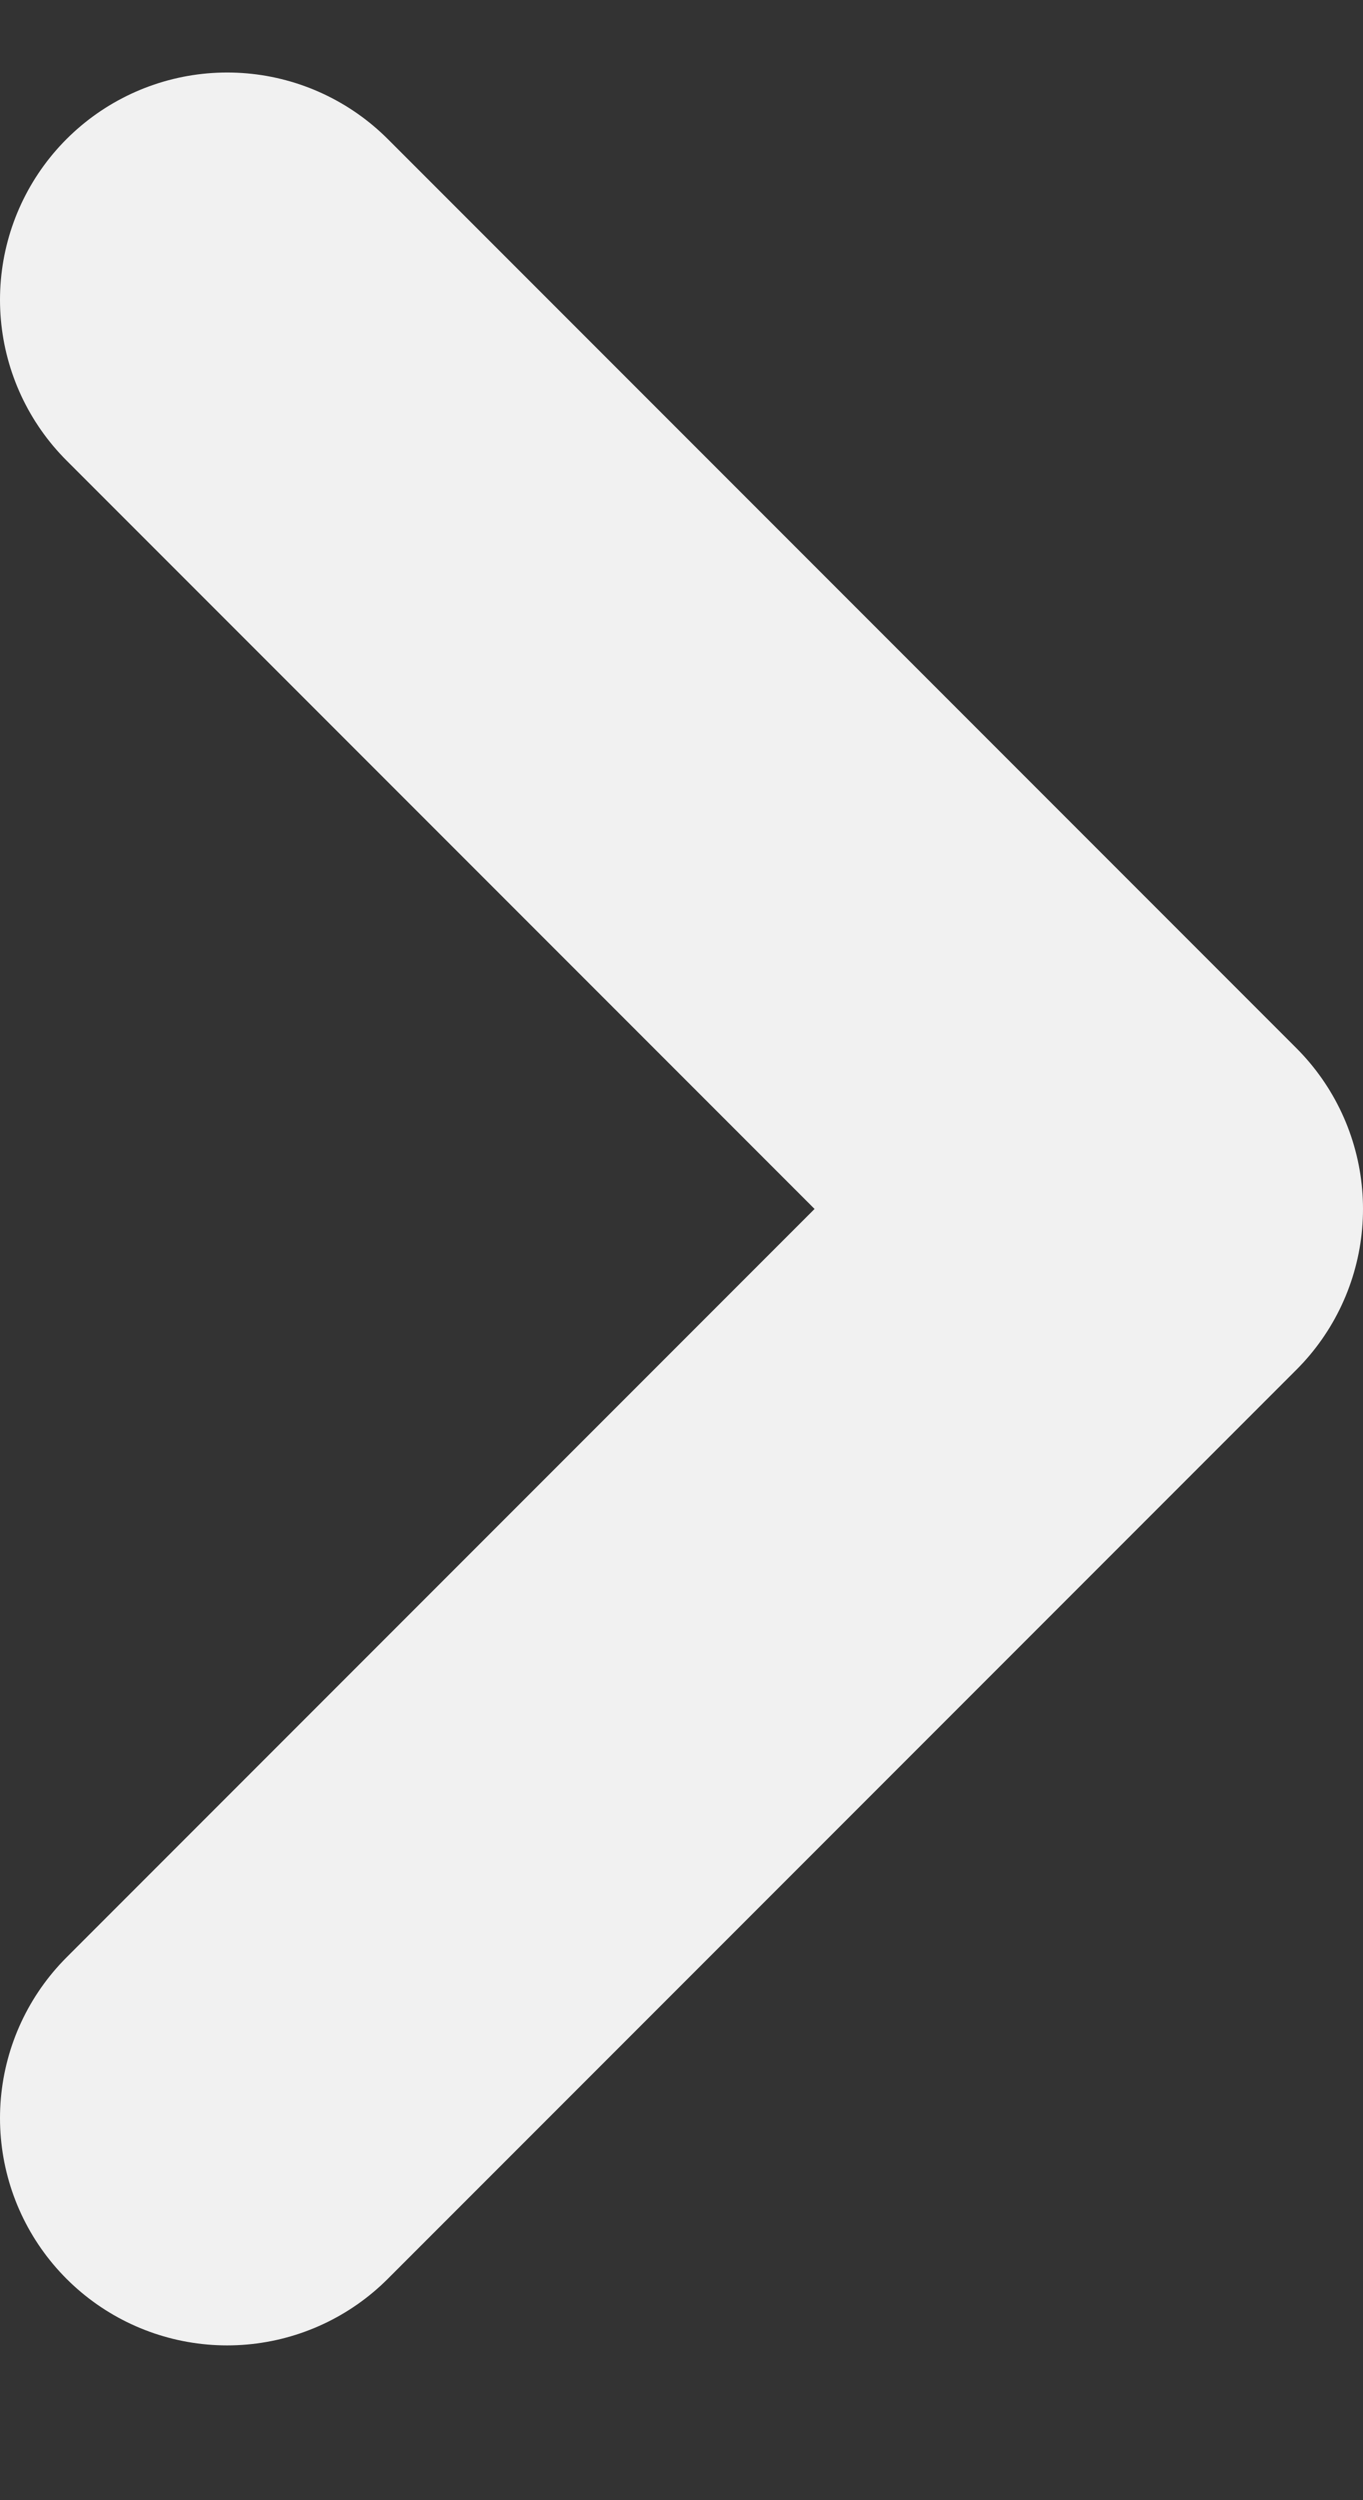 <svg width="6" height="11" viewBox="0 0 6 11" fill="none" xmlns="http://www.w3.org/2000/svg">
<rect x="0" y="0" width="6" height="11" fill="#333333" stroke="none"/>
<path d="M1 9.319L5 5.319L1 1.319" stroke="#F1F1F1" stroke-width="2" stroke-linecap="round" stroke-linejoin="round"/>
</svg>
